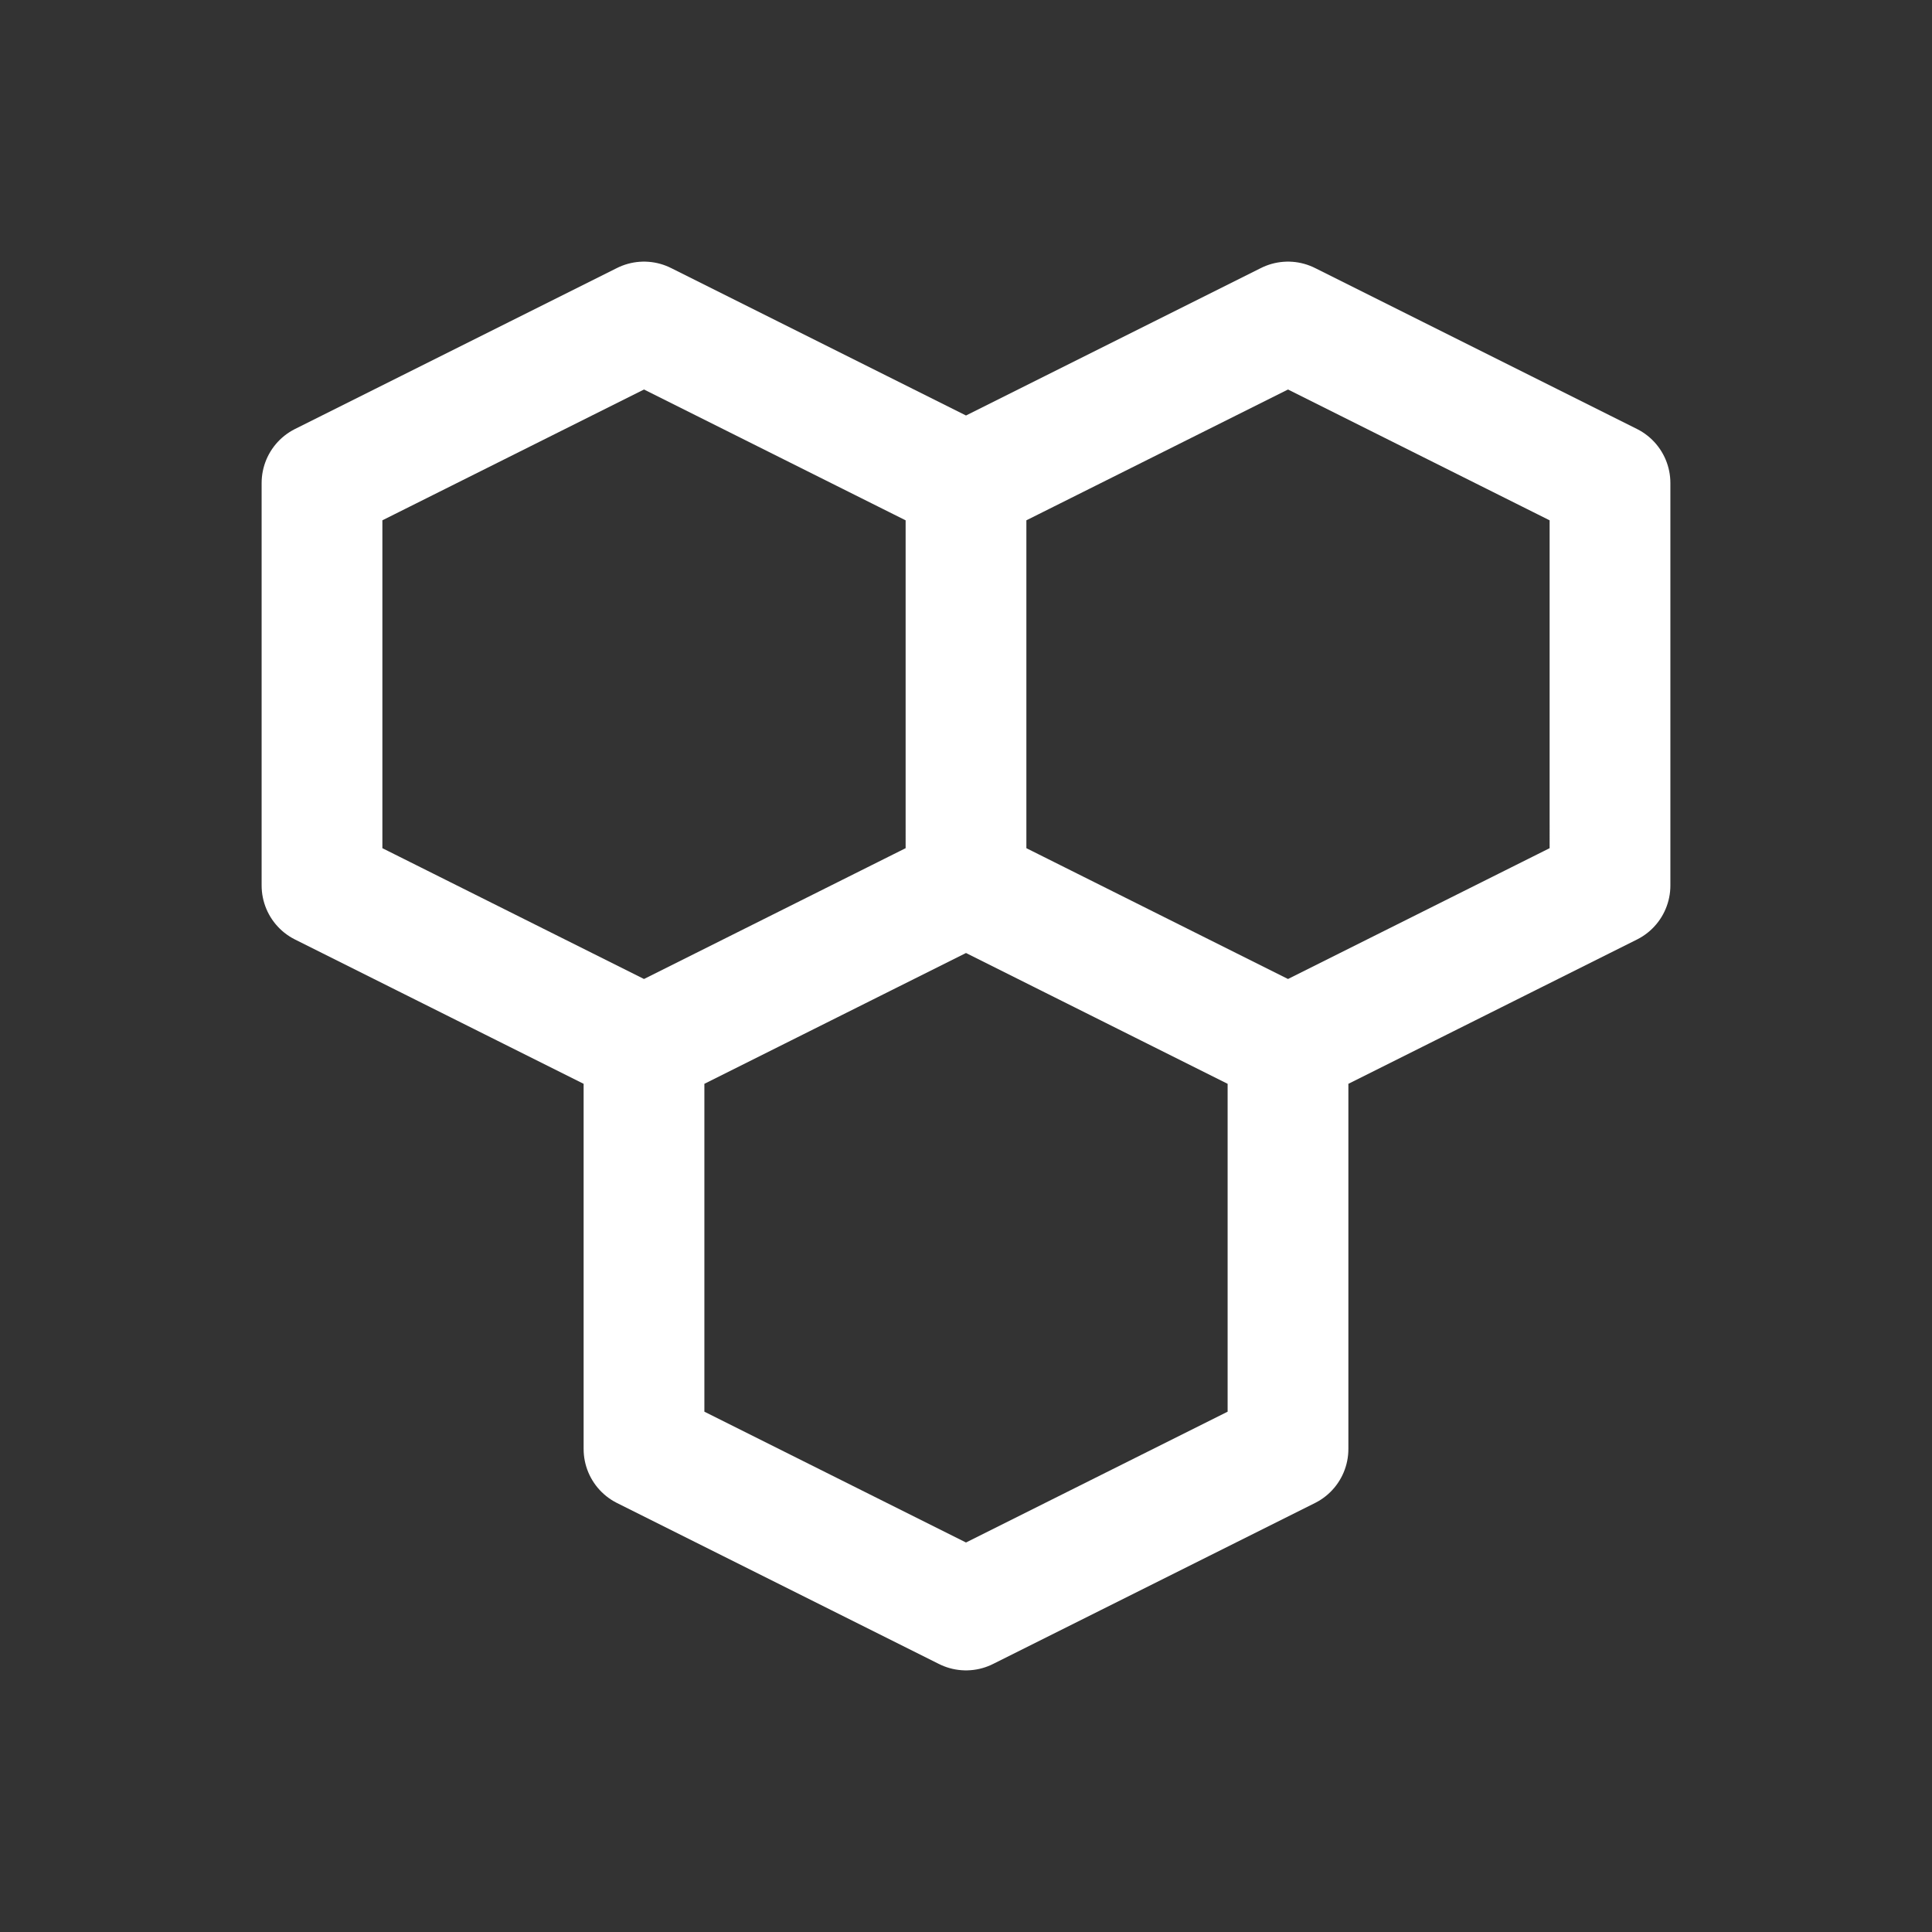 <svg xmlns="http://www.w3.org/2000/svg" width="24" height="24" fill="none">
  <rect width="100%" height="100%" fill="#333333" stroke="none"/>
  <g stroke="#fff" stroke-linecap="round" stroke-linejoin="round" stroke-width="1.5" clip-path="url(#a)">
    <path d="M8 4 4 6v5l4 2 4-2V6L8 4ZM12 11l4 2 4-2V6l-4-2-4 2M8 13v5l4 2 4-2v-5" />
  </g>
  <defs>
    <clipPath id="a">
      <path fill="#fff" d="M0 0h24v24H0z" />
    </clipPath>
  </defs>
</svg>